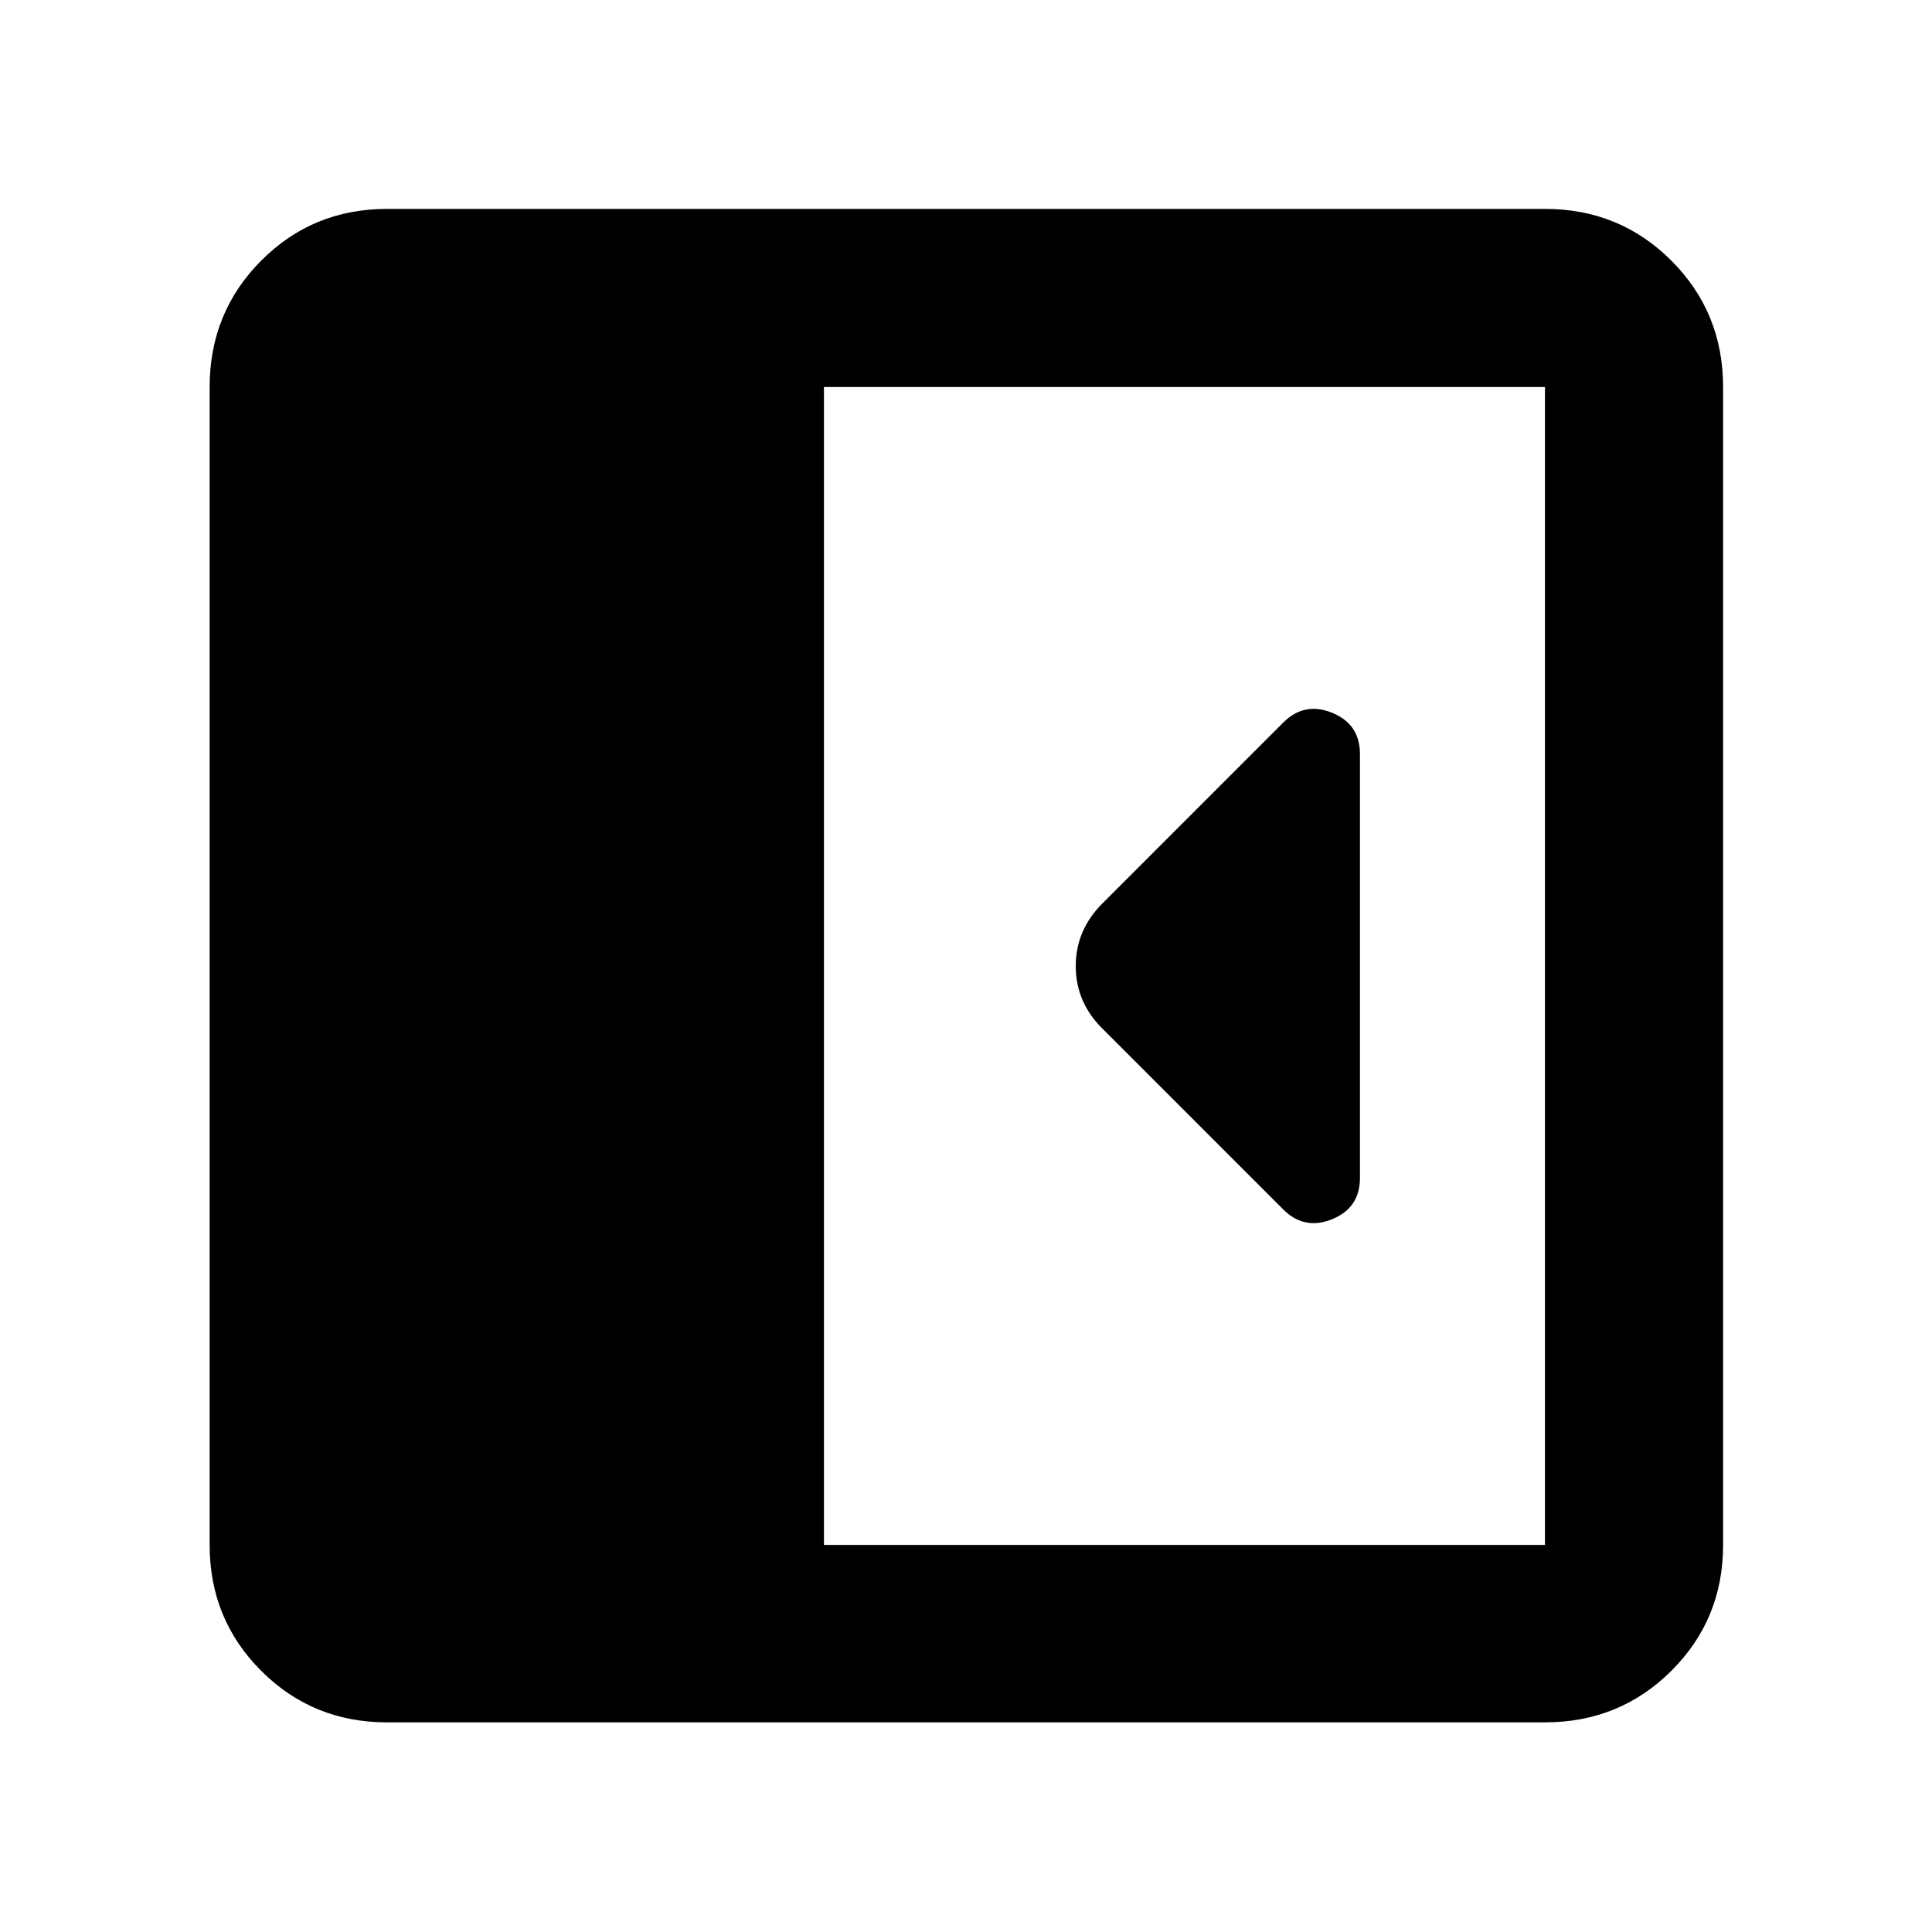 <svg xmlns="http://www.w3.org/2000/svg" height="40" viewBox="0 -960 960 960" width="40"><path d="M675.75-374.68v-210.64q0-14.86-13.81-20.49-13.82-5.62-24.27 4.82l-89.55 89.56q-13.58 13.33-13.58 31.5 0 18.16 13.58 31.36l89.55 89.56q10.45 10.44 24.27 4.82 13.81-5.63 13.81-20.49ZM192.32-104.17q-36.94 0-62.54-25.61-25.61-25.6-25.61-62.54v-575.36q0-37.1 25.61-62.81 25.6-25.71 62.54-25.71h575.36q37.1 0 62.81 25.71t25.71 62.81v575.36q0 36.94-25.71 62.54-25.71 25.61-62.81 25.61H192.32Zm217.1-88.15h358.26v-575.36H409.42v575.36Z"/></svg>